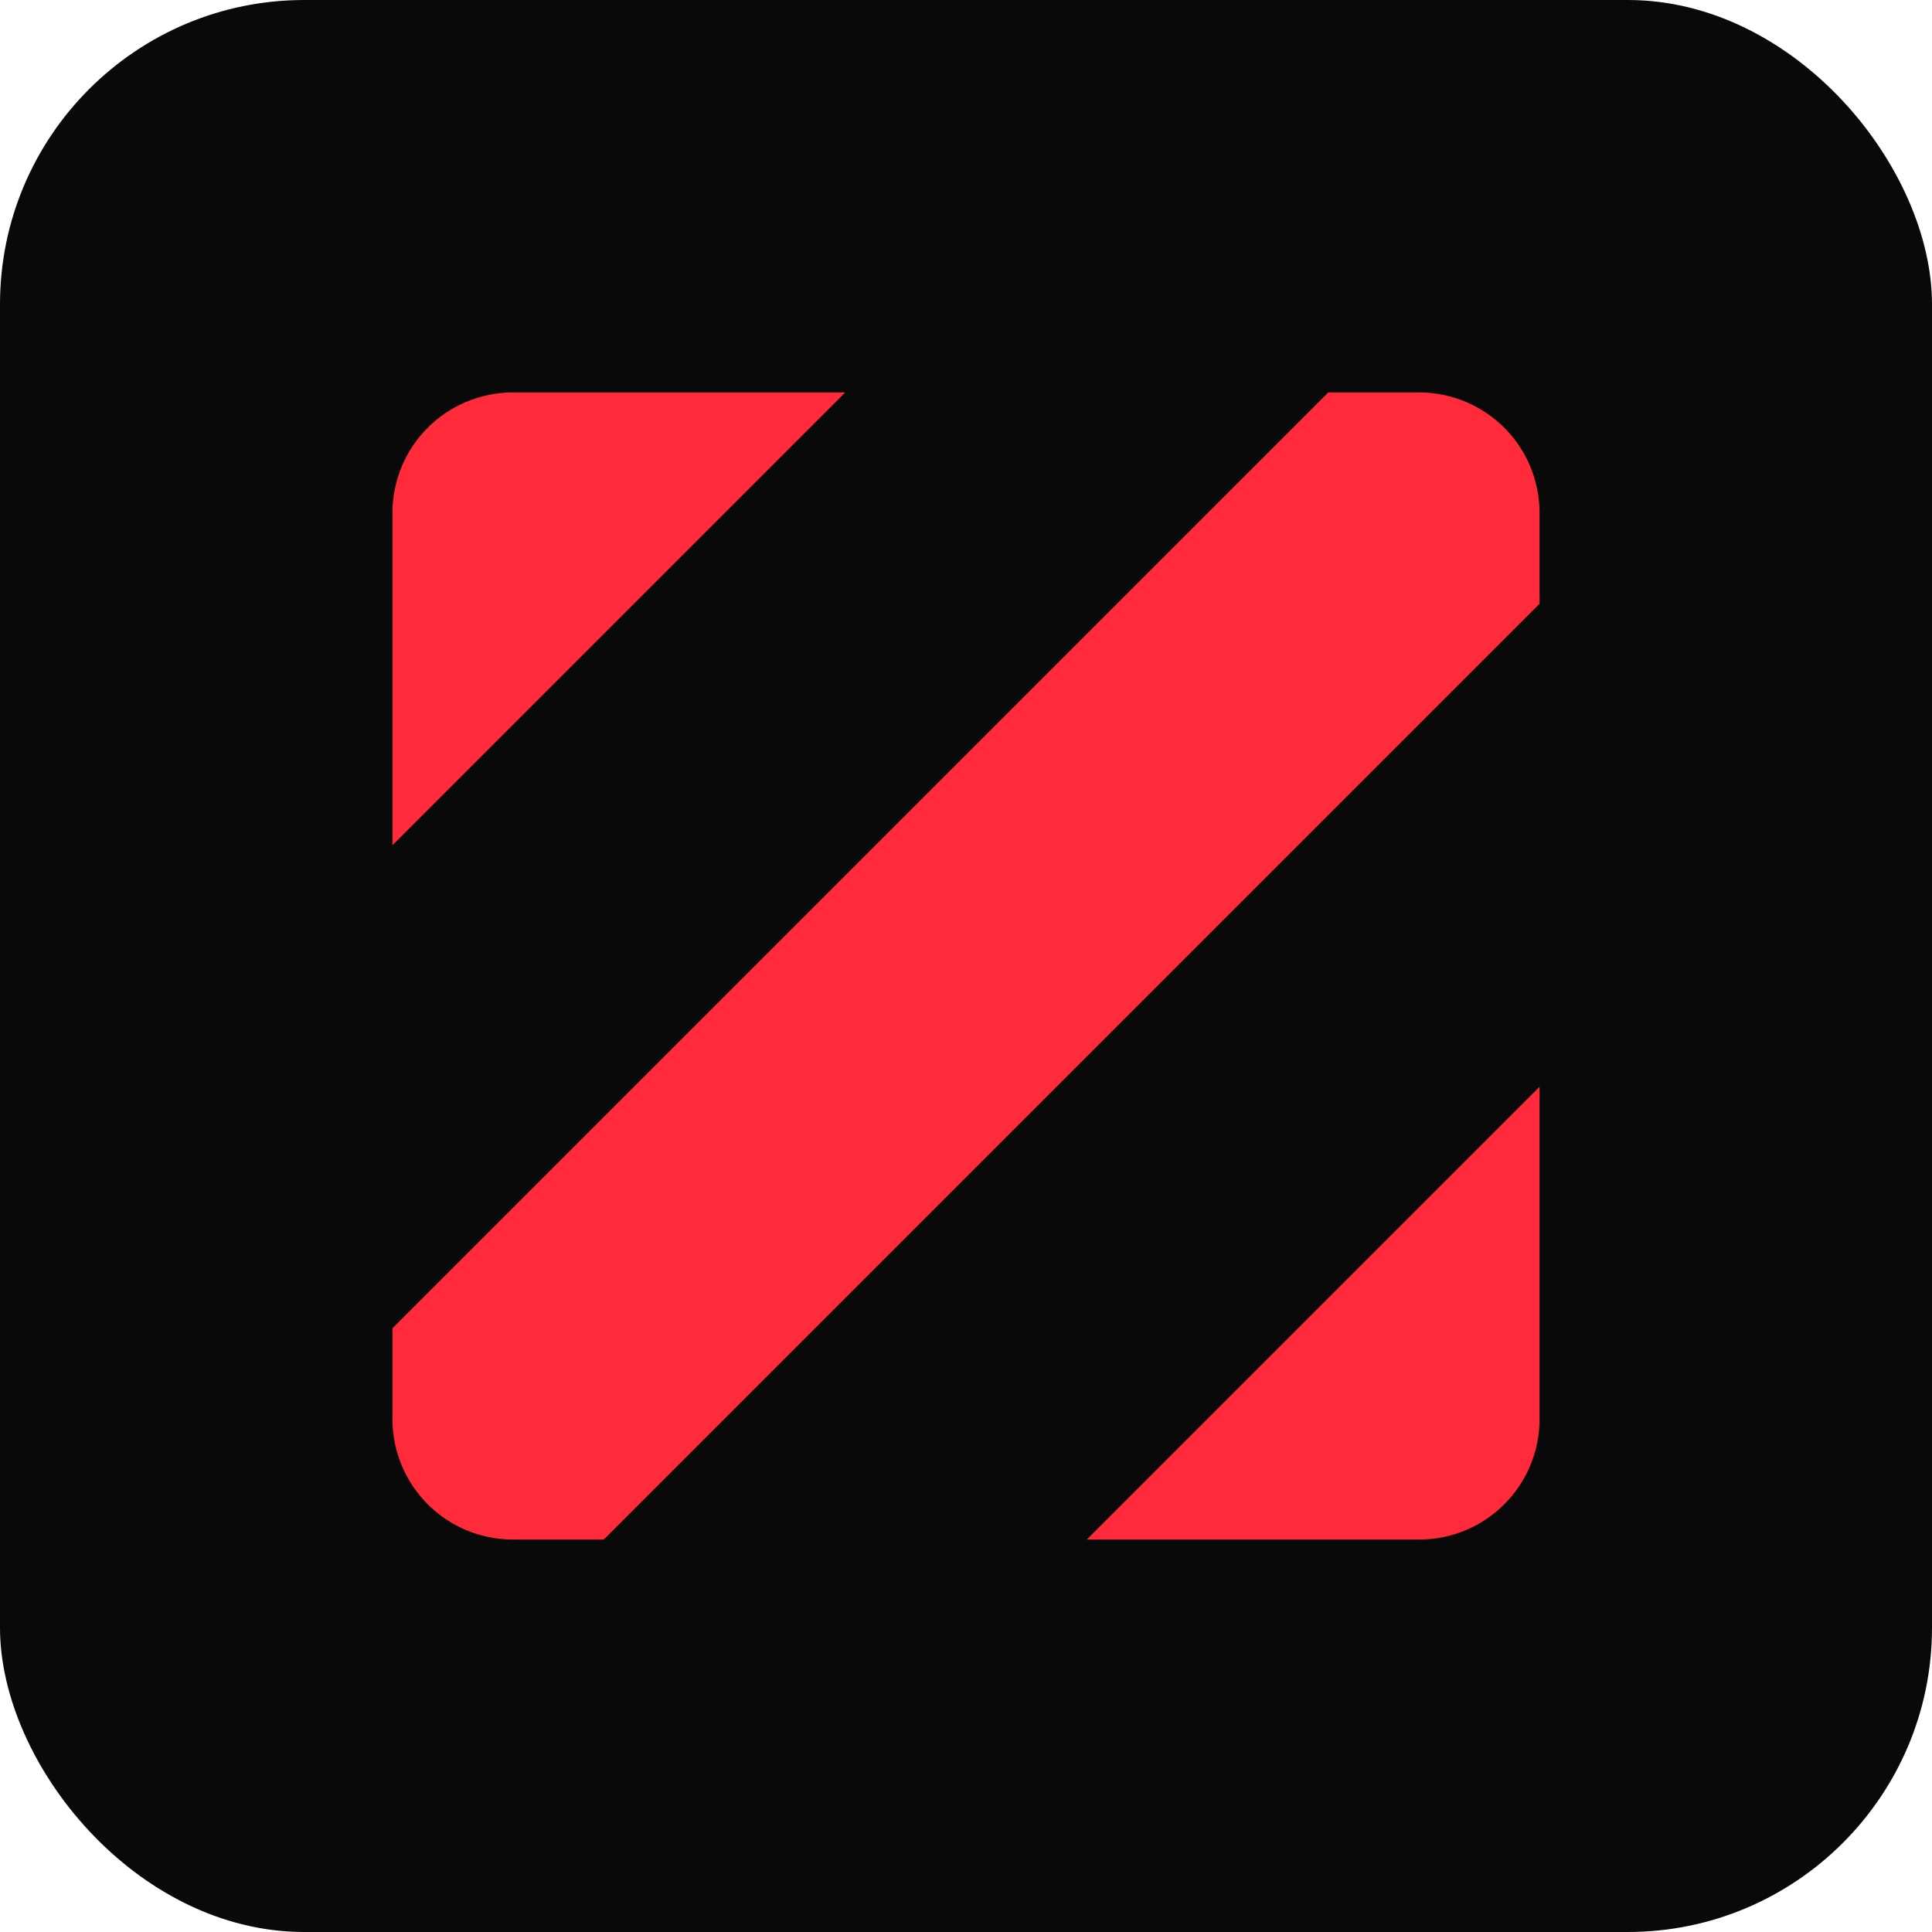 <?xml version="1.0" encoding="UTF-8" standalone="no"?>
<!-- Created with Inkscape (http://www.inkscape.org/) -->

<svg
   width="256"
   height="256"
   viewBox="0 0 67.733 67.733"
   version="1.1"
   id="svg1"
   sodipodi:docname="dark.svg"
   inkscape:version="1.4.1-rc (06eac75fbf, 2025-03-29)"
   inkscape:export-filename="../33c1774b/icon.png"
   inkscape:export-xdpi="6"
   inkscape:export-ydpi="6"
   xmlns:inkscape="http://www.inkscape.org/namespaces/inkscape"
   xmlns:sodipodi="http://sodipodi.sourceforge.net/DTD/sodipodi-0.dtd"
   xmlns="http://www.w3.org/2000/svg"
   xmlns:svg="http://www.w3.org/2000/svg">
  <sodipodi:namedview
     id="namedview1"
     pagecolor="#ffffff"
     bordercolor="#000000"
     borderopacity="0.25"
     inkscape:showpageshadow="2"
     inkscape:pageopacity="0.0"
     inkscape:pagecheckerboard="0"
     inkscape:deskcolor="#d1d1d1"
     inkscape:document-units="mm"
     showgrid="false"
     inkscape:zoom="1.8973437"
     inkscape:cx="36.893685"
     inkscape:cy="113.05279"
     inkscape:window-width="1920"
     inkscape:window-height="961"
     inkscape:window-x="0"
     inkscape:window-y="0"
     inkscape:window-maximized="1"
     inkscape:current-layer="layer1">
    <inkscape:grid
       id="grid1"
       units="px"
       originx="0"
       originy="0"
       spacingx="1.058"
       spacingy="1.058"
       empcolor="#0099e5"
       empopacity="0.302"
       color="#0099e5"
       opacity="0.149"
       empspacing="8"
       enabled="true"
       visible="false" />
  </sodipodi:namedview>
  <defs
     id="defs1" />
  <g
     inkscape:label="Layer 1"
     inkscape:groupmode="layer"
     id="layer1">
    <rect
       style="fill:#090909;fill-opacity:1;stroke-width:0.353"
       id="rect20"
       width="67.733"
       height="67.733"
       x="0"
       y="0"
       rx="10.667"
       ry="10.667" />
    <rect
       style="display:none;fill:#090909;fill-opacity:1;stroke-width:0.265"
       id="rect2"
       width="67.733"
       height="67.733"
       x="0"
       y="0" />
    <g
       id="g6"
       inkscape:label="Z"
       style="display:none;stroke:none;stroke-width:1.058;stroke-dasharray:none;stroke-opacity:1"
       transform="matrix(2.375,0,0,2.111,-46.567,-39.864)">
      <path
         style="fill:#ff2a3a;fill-opacity:1;stroke:none;stroke-width:1.086;stroke-dasharray:none;stroke-opacity:1"
         d="m 40.926,44.45 c 1.407,0 1.407,-1.504 1.407,-1.504 v -7.018 l -4.456,8.522 z"
         id="path20"
         inkscape:label="right"
         sodipodi:nodetypes="ccccc" />
      <path
         style="fill:#ff2a3a;fill-opacity:1;stroke:none;stroke-width:1.086;stroke-dasharray:none;stroke-opacity:1"
         d="m 26.807,25.4 c -1.407,0 -1.407,1.504 -1.407,1.504 v 6.963 L 29.856,25.4 Z"
         id="path5"
         inkscape:label="left"
         sodipodi:nodetypes="ccccc" />
      <path
         style="fill:#ff2a3a;fill-opacity:1;stroke:none;stroke-width:1.058;stroke-dasharray:none;stroke-opacity:1"
         d="M 36.095,25.4 25.4,44.45 h 6.239 L 42.333,25.4 Z"
         id="path4"
         inkscape:label="trunk"
         sodipodi:nodetypes="ccccc" />
    </g>
    <path
       id="rect21"
       style="fill:#ff2a3a;fill-opacity:1;stroke-width:0.265"
       d="M 17.992 13.758 C 15.646 13.758 13.758 15.646 13.758 17.992 L 13.758 29.633 L 29.633 13.758 L 17.992 13.758 z M 46.567 13.758 L 13.758 46.567 L 13.758 49.742 C 13.758 52.087 15.646 53.975 17.992 53.975 L 21.167 53.975 L 53.975 21.167 L 53.975 17.992 C 53.975 15.646 52.087 13.758 49.742 13.758 L 46.567 13.758 z M 53.975 38.1 L 38.1 53.975 L 49.742 53.975 C 52.087 53.975 53.975 52.087 53.975 49.742 L 53.975 38.1 z " />
  </g>
</svg>
